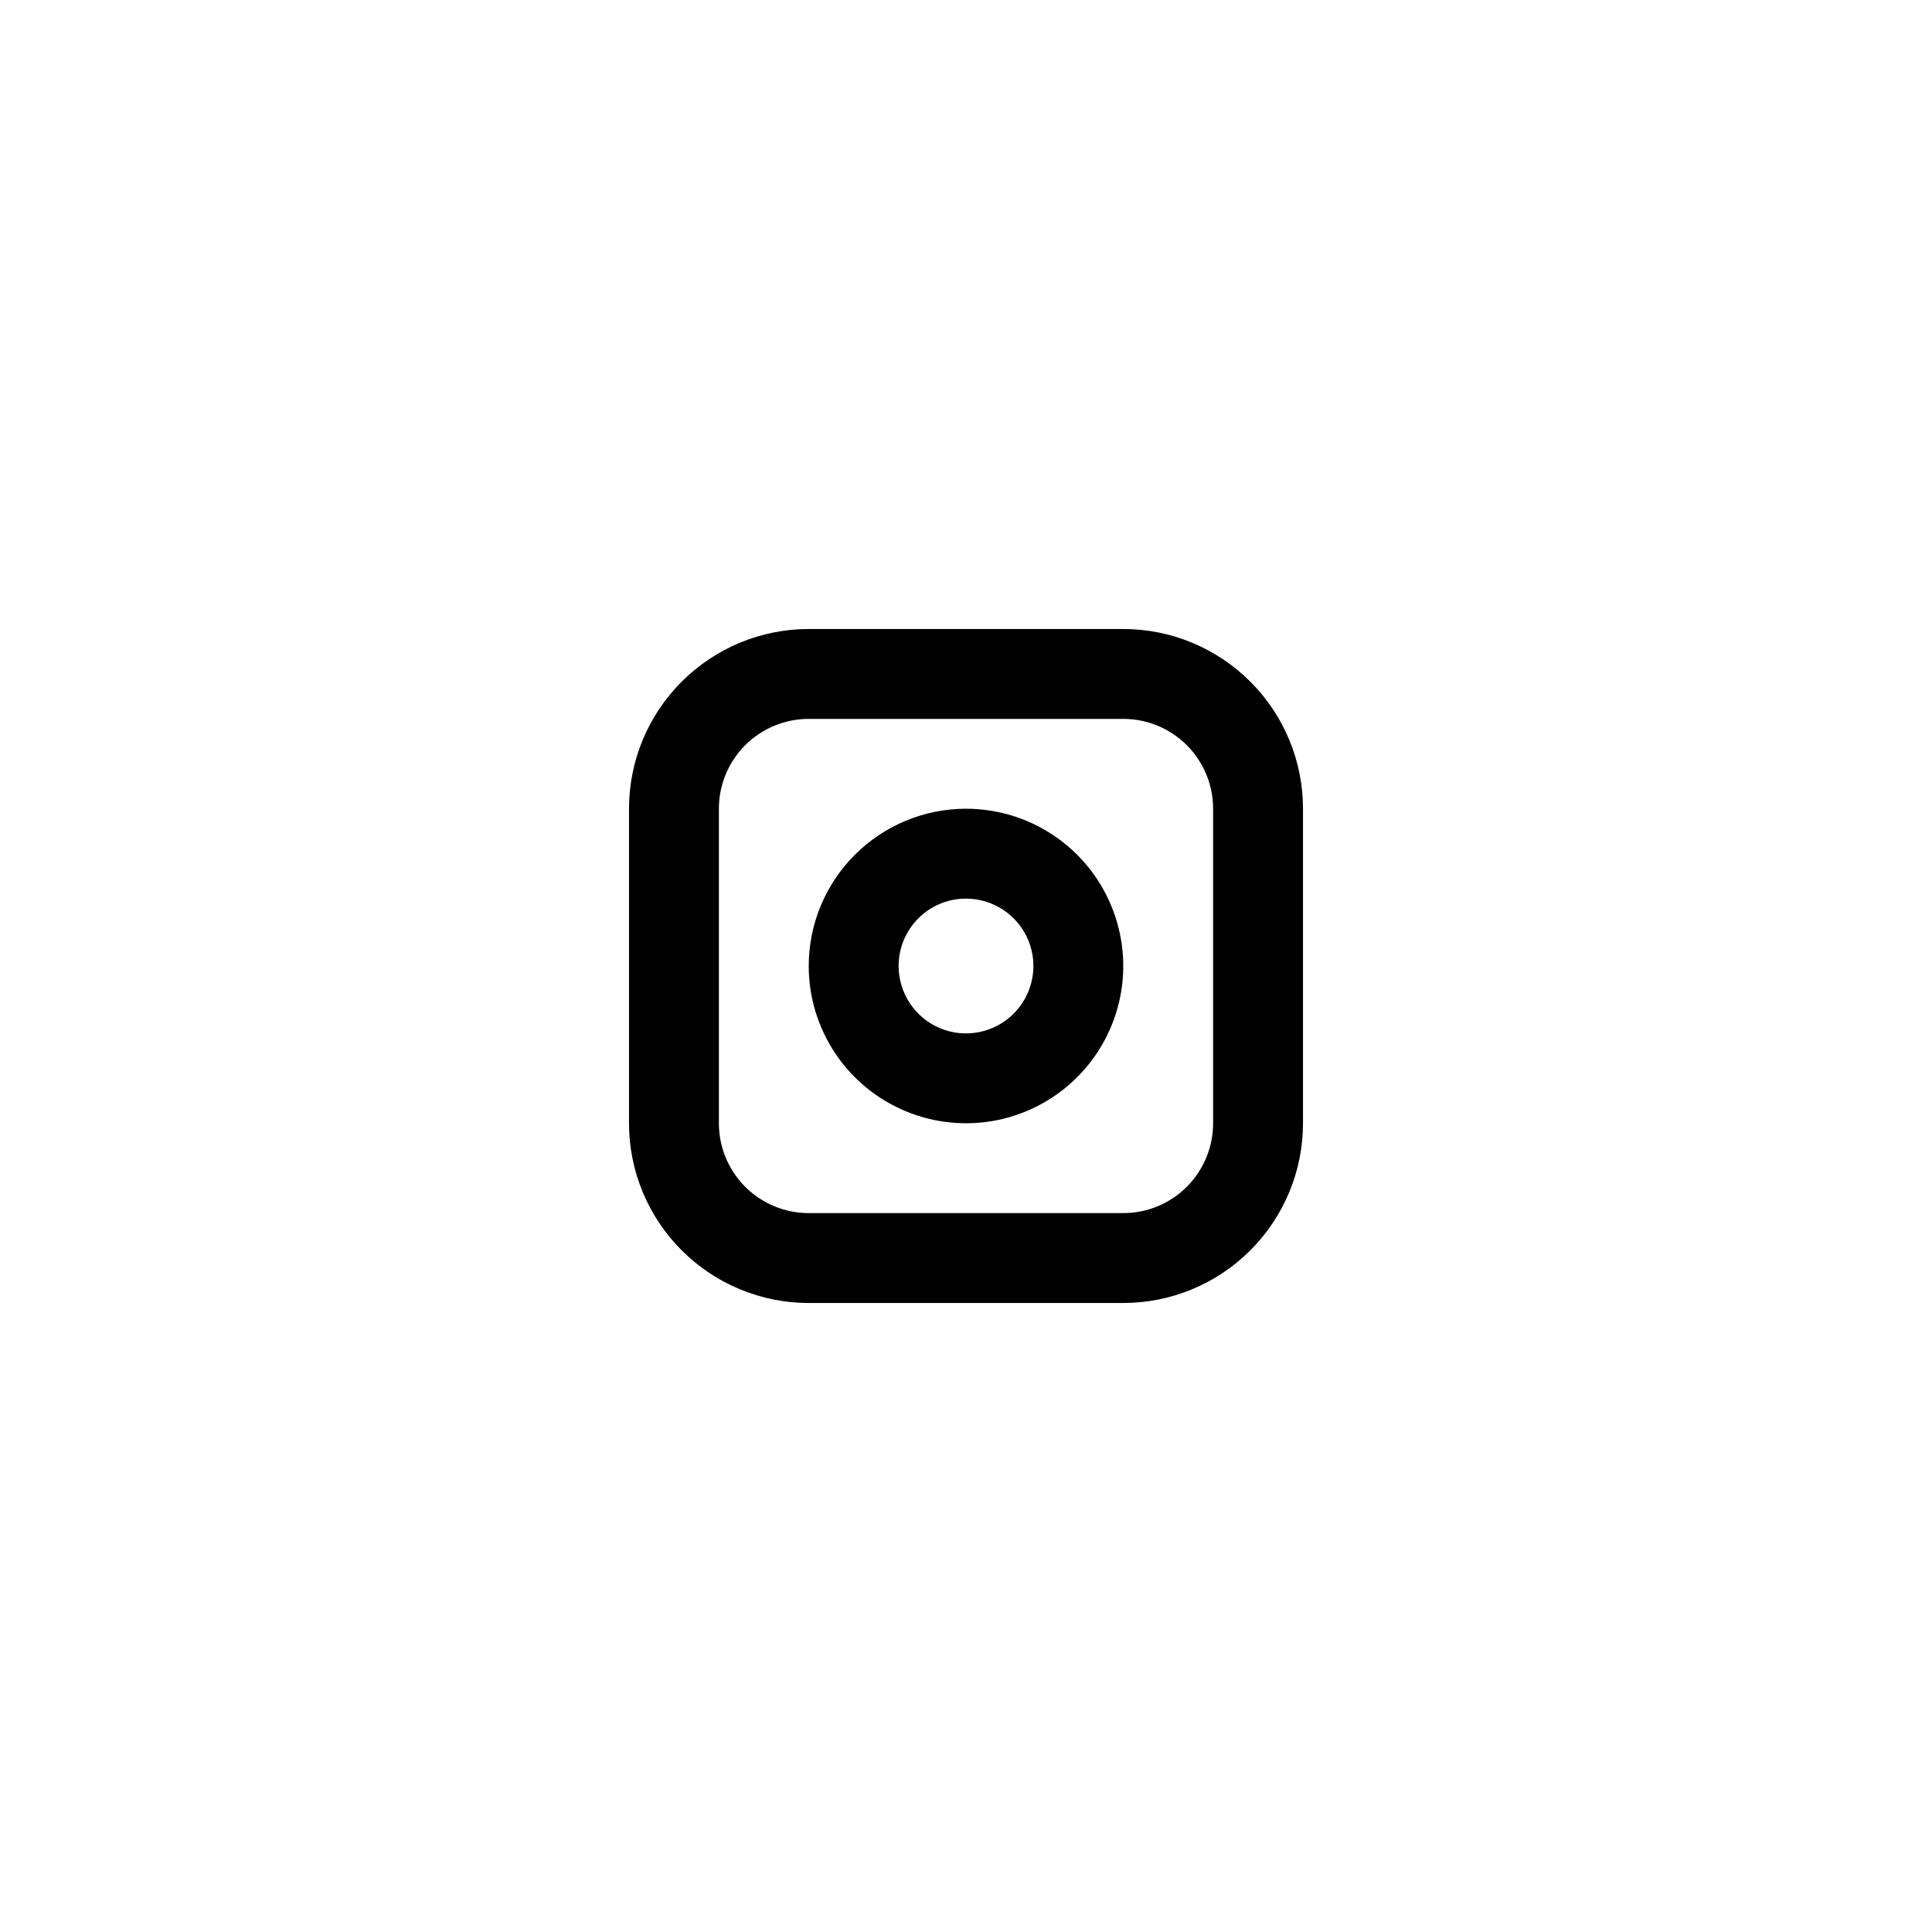 <svg width="42" height="42" viewBox="0 0 42 42" xmlns="http://www.w3.org/2000/svg">
<path fill-rule="evenodd" clip-rule="evenodd" d="M17.581 13.674H24.419C25.455 13.674 26.449 14.086 27.181 14.819C27.914 15.551 28.326 16.545 28.326 17.581V24.419C28.326 25.455 27.914 26.448 27.181 27.181C26.449 27.914 25.455 28.326 24.419 28.326H17.581C16.545 28.326 15.552 27.914 14.819 27.181C14.086 26.448 13.674 25.455 13.674 24.419V17.581C13.674 16.545 14.086 15.551 14.819 14.819C15.552 14.086 16.545 13.674 17.581 13.674ZM17.581 15.628H24.419C24.937 15.628 25.434 15.834 25.8 16.2C26.166 16.566 26.372 17.063 26.372 17.581V24.419C26.372 24.937 26.166 25.433 25.8 25.8C25.434 26.166 24.937 26.372 24.419 26.372H17.581C17.063 26.372 16.567 26.166 16.2 25.8C15.834 25.433 15.628 24.937 15.628 24.419V17.581C15.628 17.063 15.834 16.566 16.2 16.2C16.567 15.834 17.063 15.628 17.581 15.628ZM21 17.581C21.676 17.581 22.337 17.782 22.899 18.157C23.462 18.533 23.9 19.067 24.158 19.692C24.417 20.316 24.485 21.004 24.353 21.667C24.221 22.33 23.895 22.939 23.417 23.417C22.939 23.895 22.33 24.221 21.667 24.353C21.004 24.485 20.316 24.417 19.692 24.158C19.067 23.9 18.533 23.461 18.157 22.899C17.782 22.337 17.581 21.676 17.581 21C17.581 20.093 17.942 19.224 18.583 18.583C19.224 17.942 20.093 17.581 21 17.581ZM21 19.535C21.29 19.535 21.573 19.621 21.814 19.782C22.055 19.943 22.243 20.172 22.354 20.439C22.465 20.707 22.494 21.002 22.437 21.286C22.381 21.57 22.241 21.831 22.036 22.036C21.831 22.241 21.57 22.38 21.286 22.437C21.002 22.494 20.707 22.465 20.439 22.354C20.172 22.243 19.943 22.055 19.782 21.814C19.621 21.573 19.535 21.29 19.535 21C19.535 20.611 19.689 20.239 19.964 19.964C20.239 19.689 20.611 19.535 21 19.535Z"/>
</svg>
